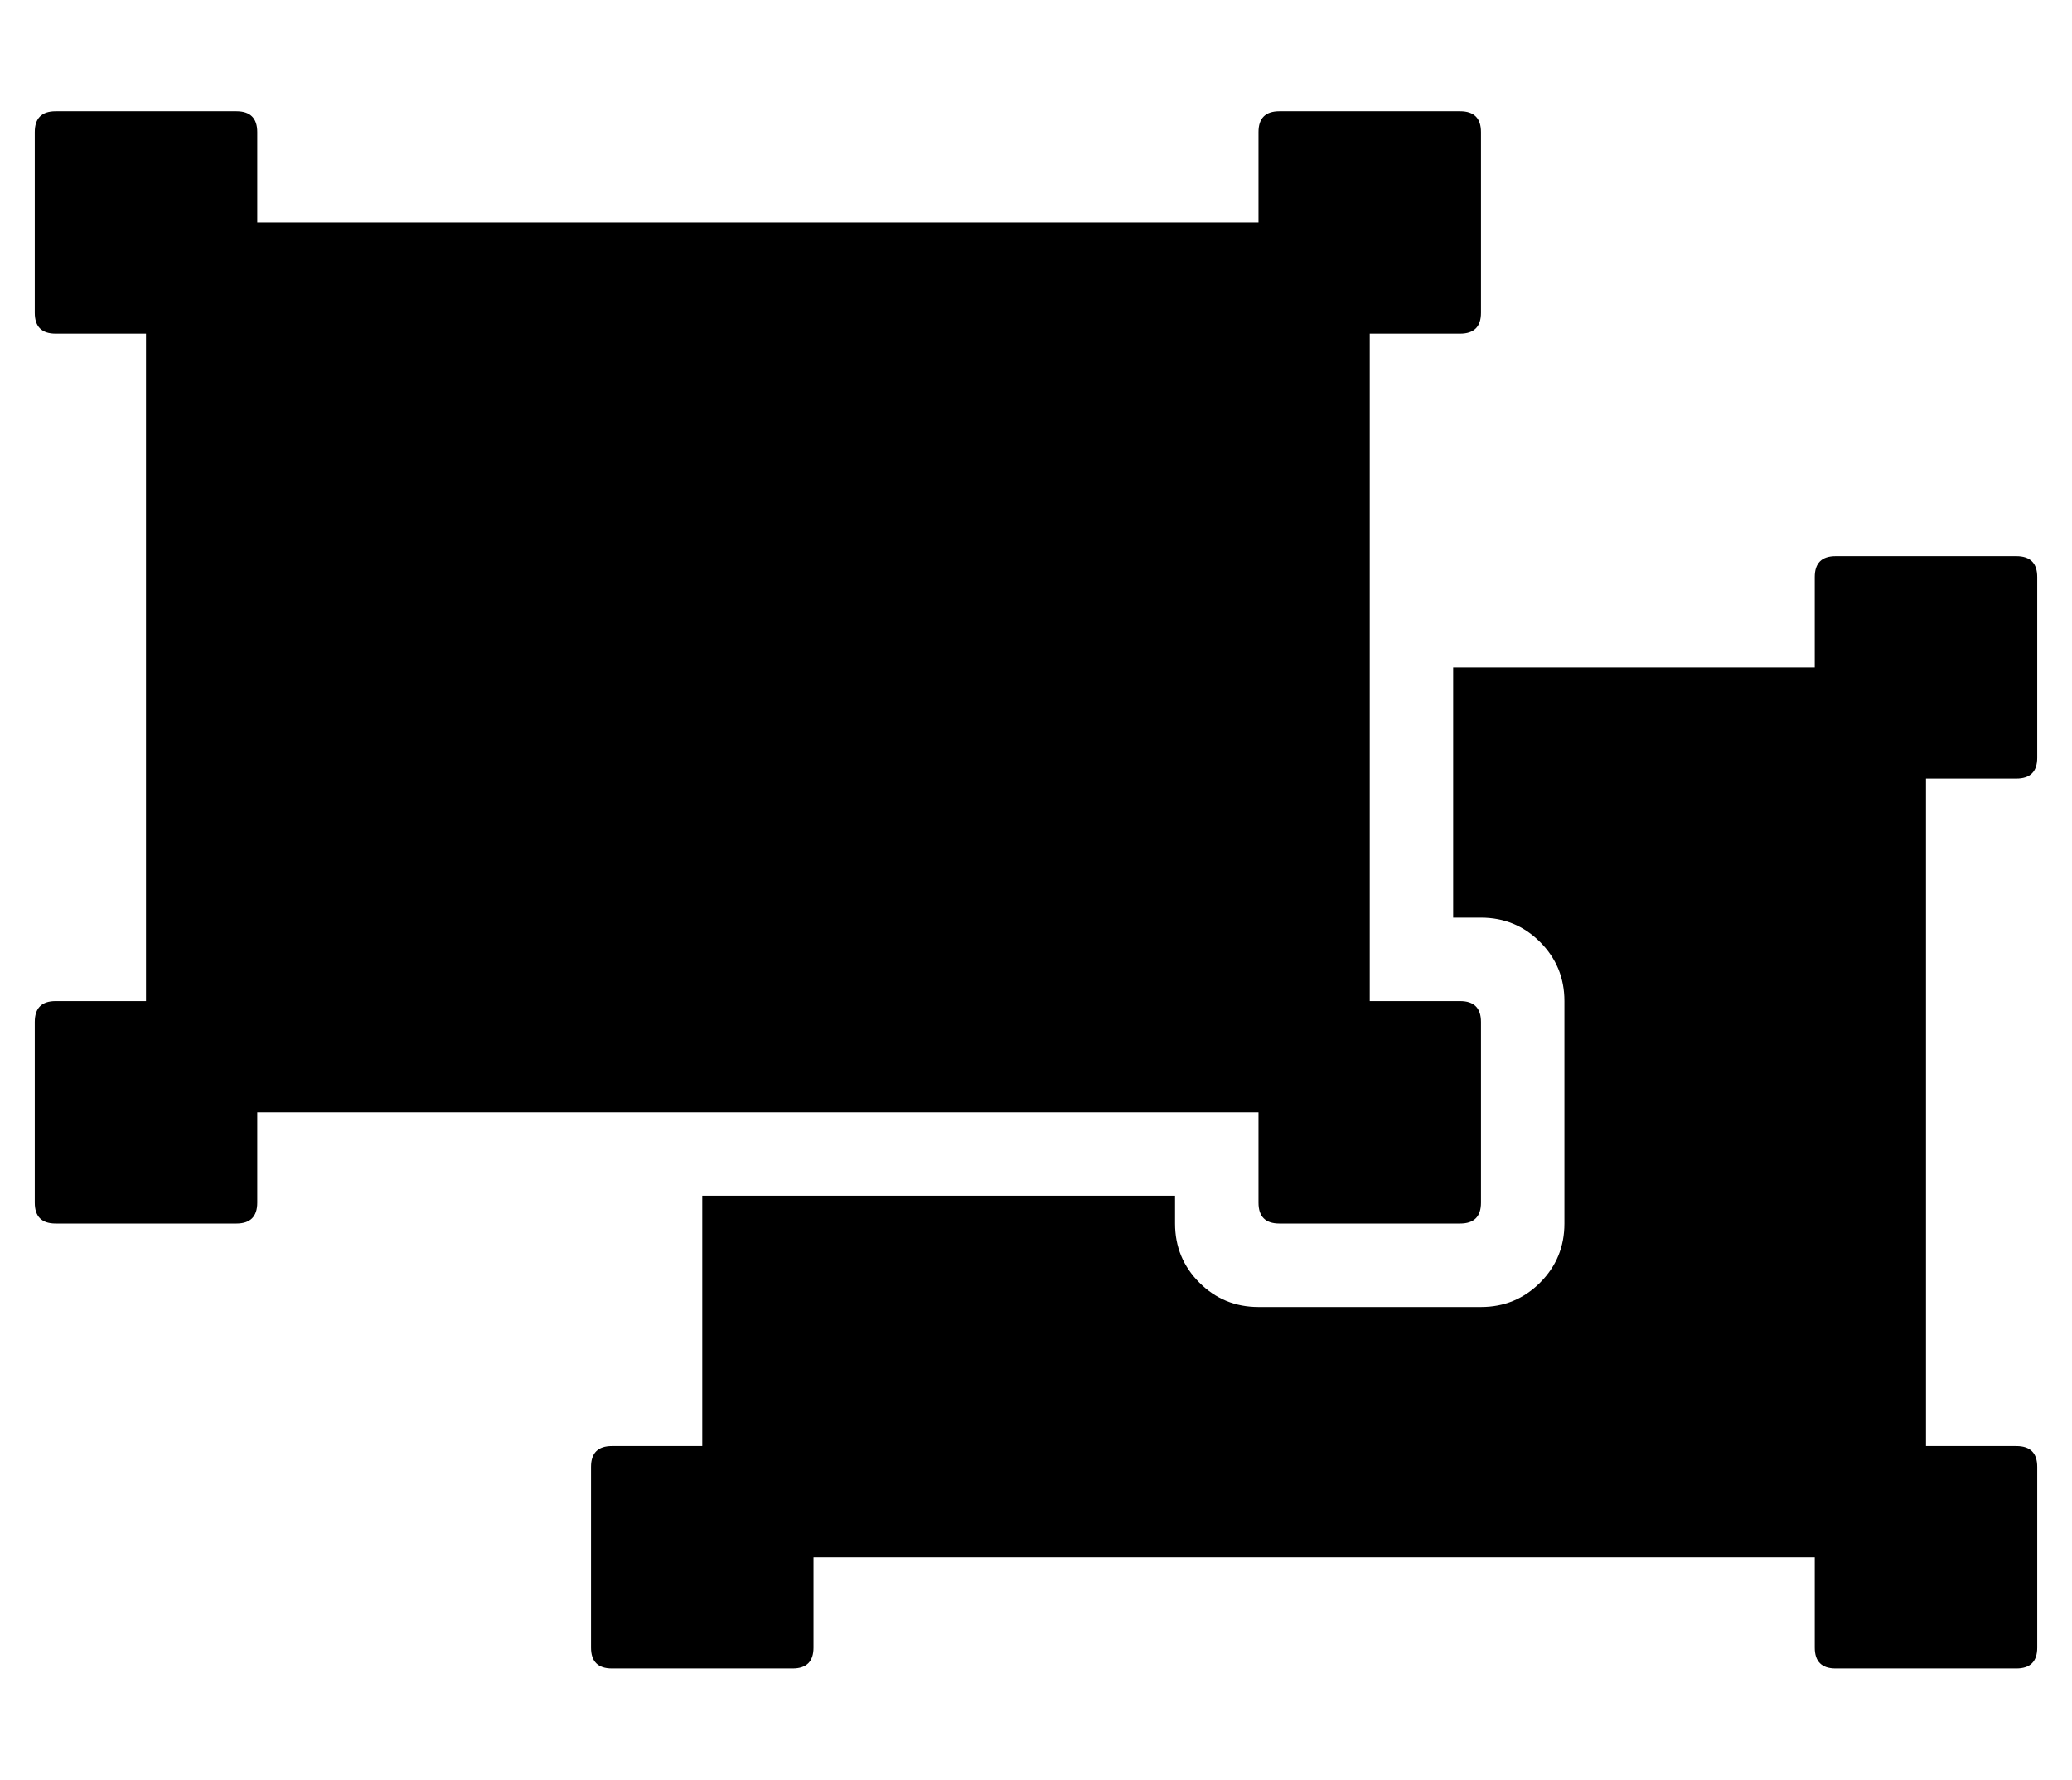 <?xml version="1.0" standalone="no"?>
<!DOCTYPE svg PUBLIC "-//W3C//DTD SVG 1.1//EN" "http://www.w3.org/Graphics/SVG/1.1/DTD/svg11.dtd" >
<svg xmlns="http://www.w3.org/2000/svg" xmlns:xlink="http://www.w3.org/1999/xlink" version="1.1" viewBox="-10 0 596 512">
   <path fill="currentColor"
d="M64 320v26q0 6 -6 6h-52q-6 0 -6 -6v-52q0 -6 6 -6h26v-192h-26q-6 0 -6 -6v-52q0 -6 6 -6h52q6 0 6 6v26h288v-26q0 -6 6 -6h52q6 0 6 6v52q0 6 -6 6h-26v192h26q6 0 6 6v52q0 6 -6 6h-52q-6 0 -6 -6v-26h-288zM544 256v160h26q6 0 6 6v52q0 6 -6 6h-52q-6 0 -6 -6v-26
h-288v26q0 6 -6 6h-52q-6 0 -6 -6v-52q0 -6 6 -6h26v-72h136v8q0 10 7 17t17 7h64q10 0 17 -7t7 -17v-64q0 -10 -7 -17t-17 -7h-8v-72h104v-26q0 -6 6 -6h52q6 0 6 6v52q0 6 -6 6h-26v32z" />
</svg>
